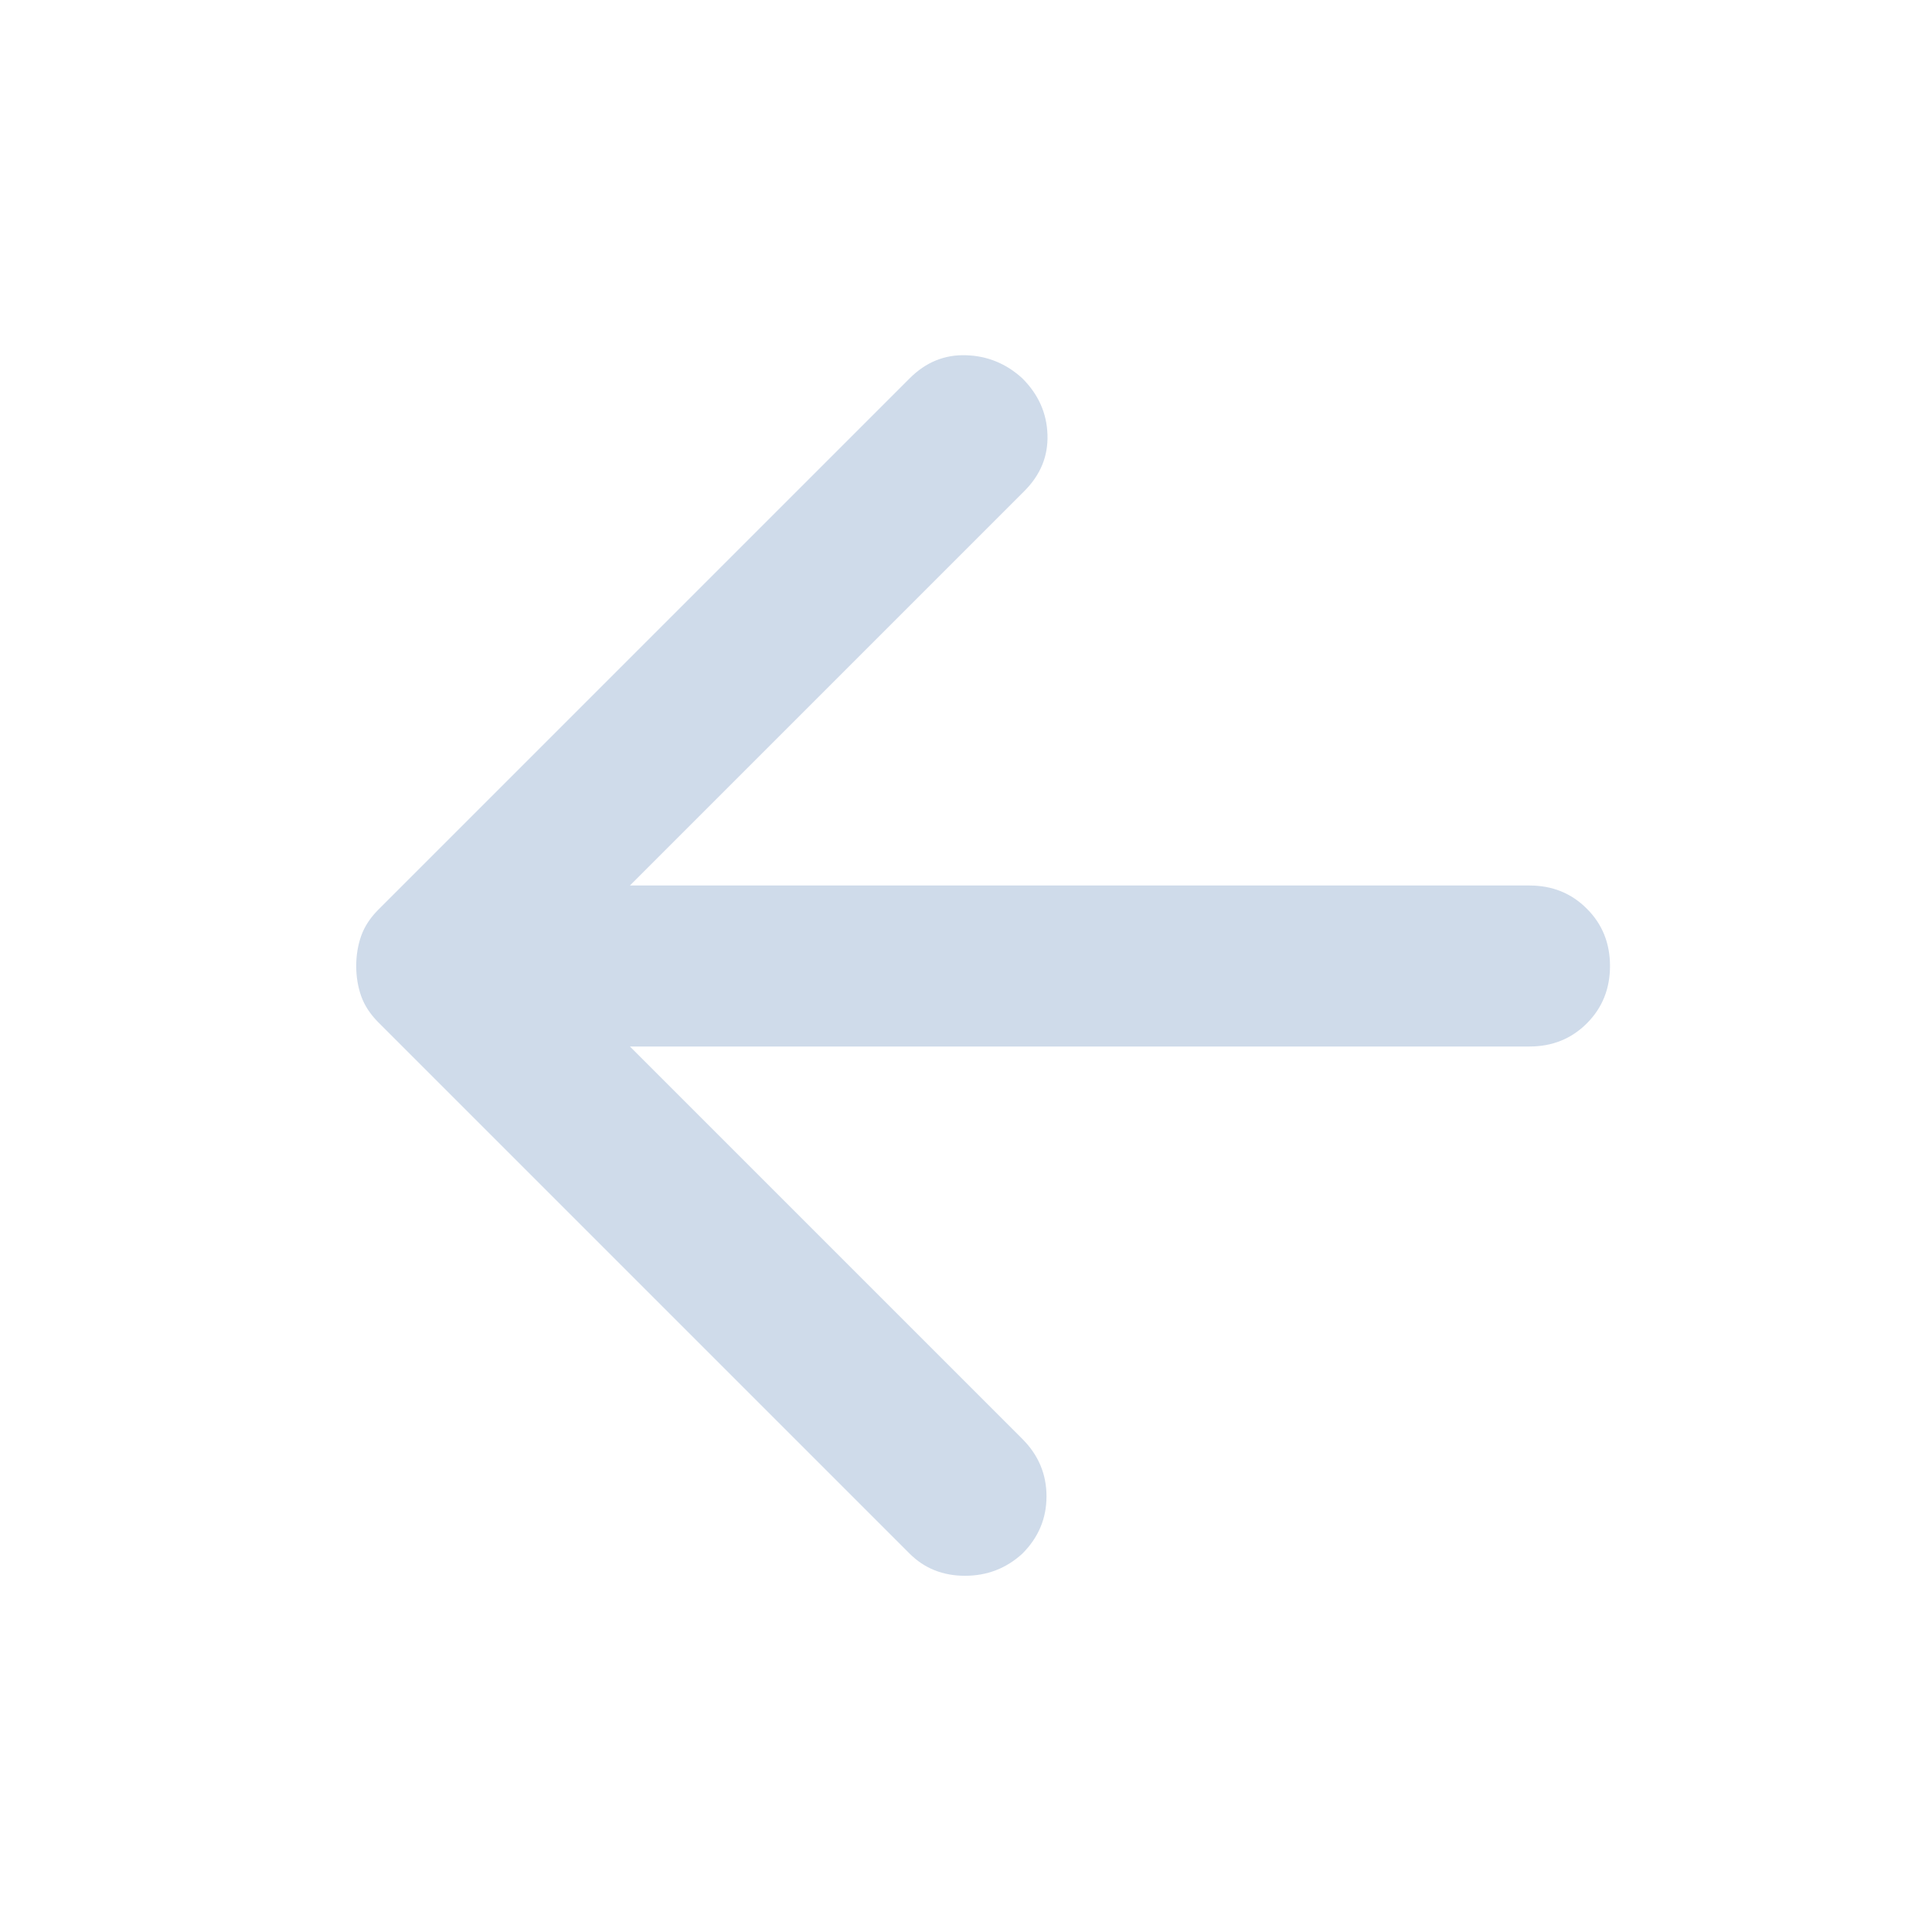 <svg width="24" height="24" viewBox="0 0 24 24" fill="none" xmlns="http://www.w3.org/2000/svg">
<path d="M7.825 13H19C19.283 13 19.521 12.904 19.712 12.713C19.904 12.521 20 12.283 20 12C20 11.717 19.904 11.479 19.712 11.288C19.521 11.096 19.283 11 19 11H7.825L12.725 6.1C12.925 5.9 13.021 5.667 13.012 5.4C13.004 5.133 12.9 4.9 12.7 4.7C12.5 4.517 12.267 4.421 12 4.413C11.733 4.404 11.5 4.5 11.3 4.7L4.7 11.3C4.6 11.4 4.529 11.508 4.487 11.625C4.446 11.742 4.425 11.867 4.425 12C4.425 12.133 4.446 12.258 4.487 12.375C4.529 12.492 4.6 12.6 4.7 12.7L11.3 19.3C11.483 19.483 11.713 19.575 11.988 19.575C12.262 19.575 12.5 19.483 12.7 19.3C12.9 19.1 13 18.863 13 18.588C13 18.313 12.9 18.075 12.7 17.875L7.825 13Z" fill="#CFDBEA"/>
</svg>
